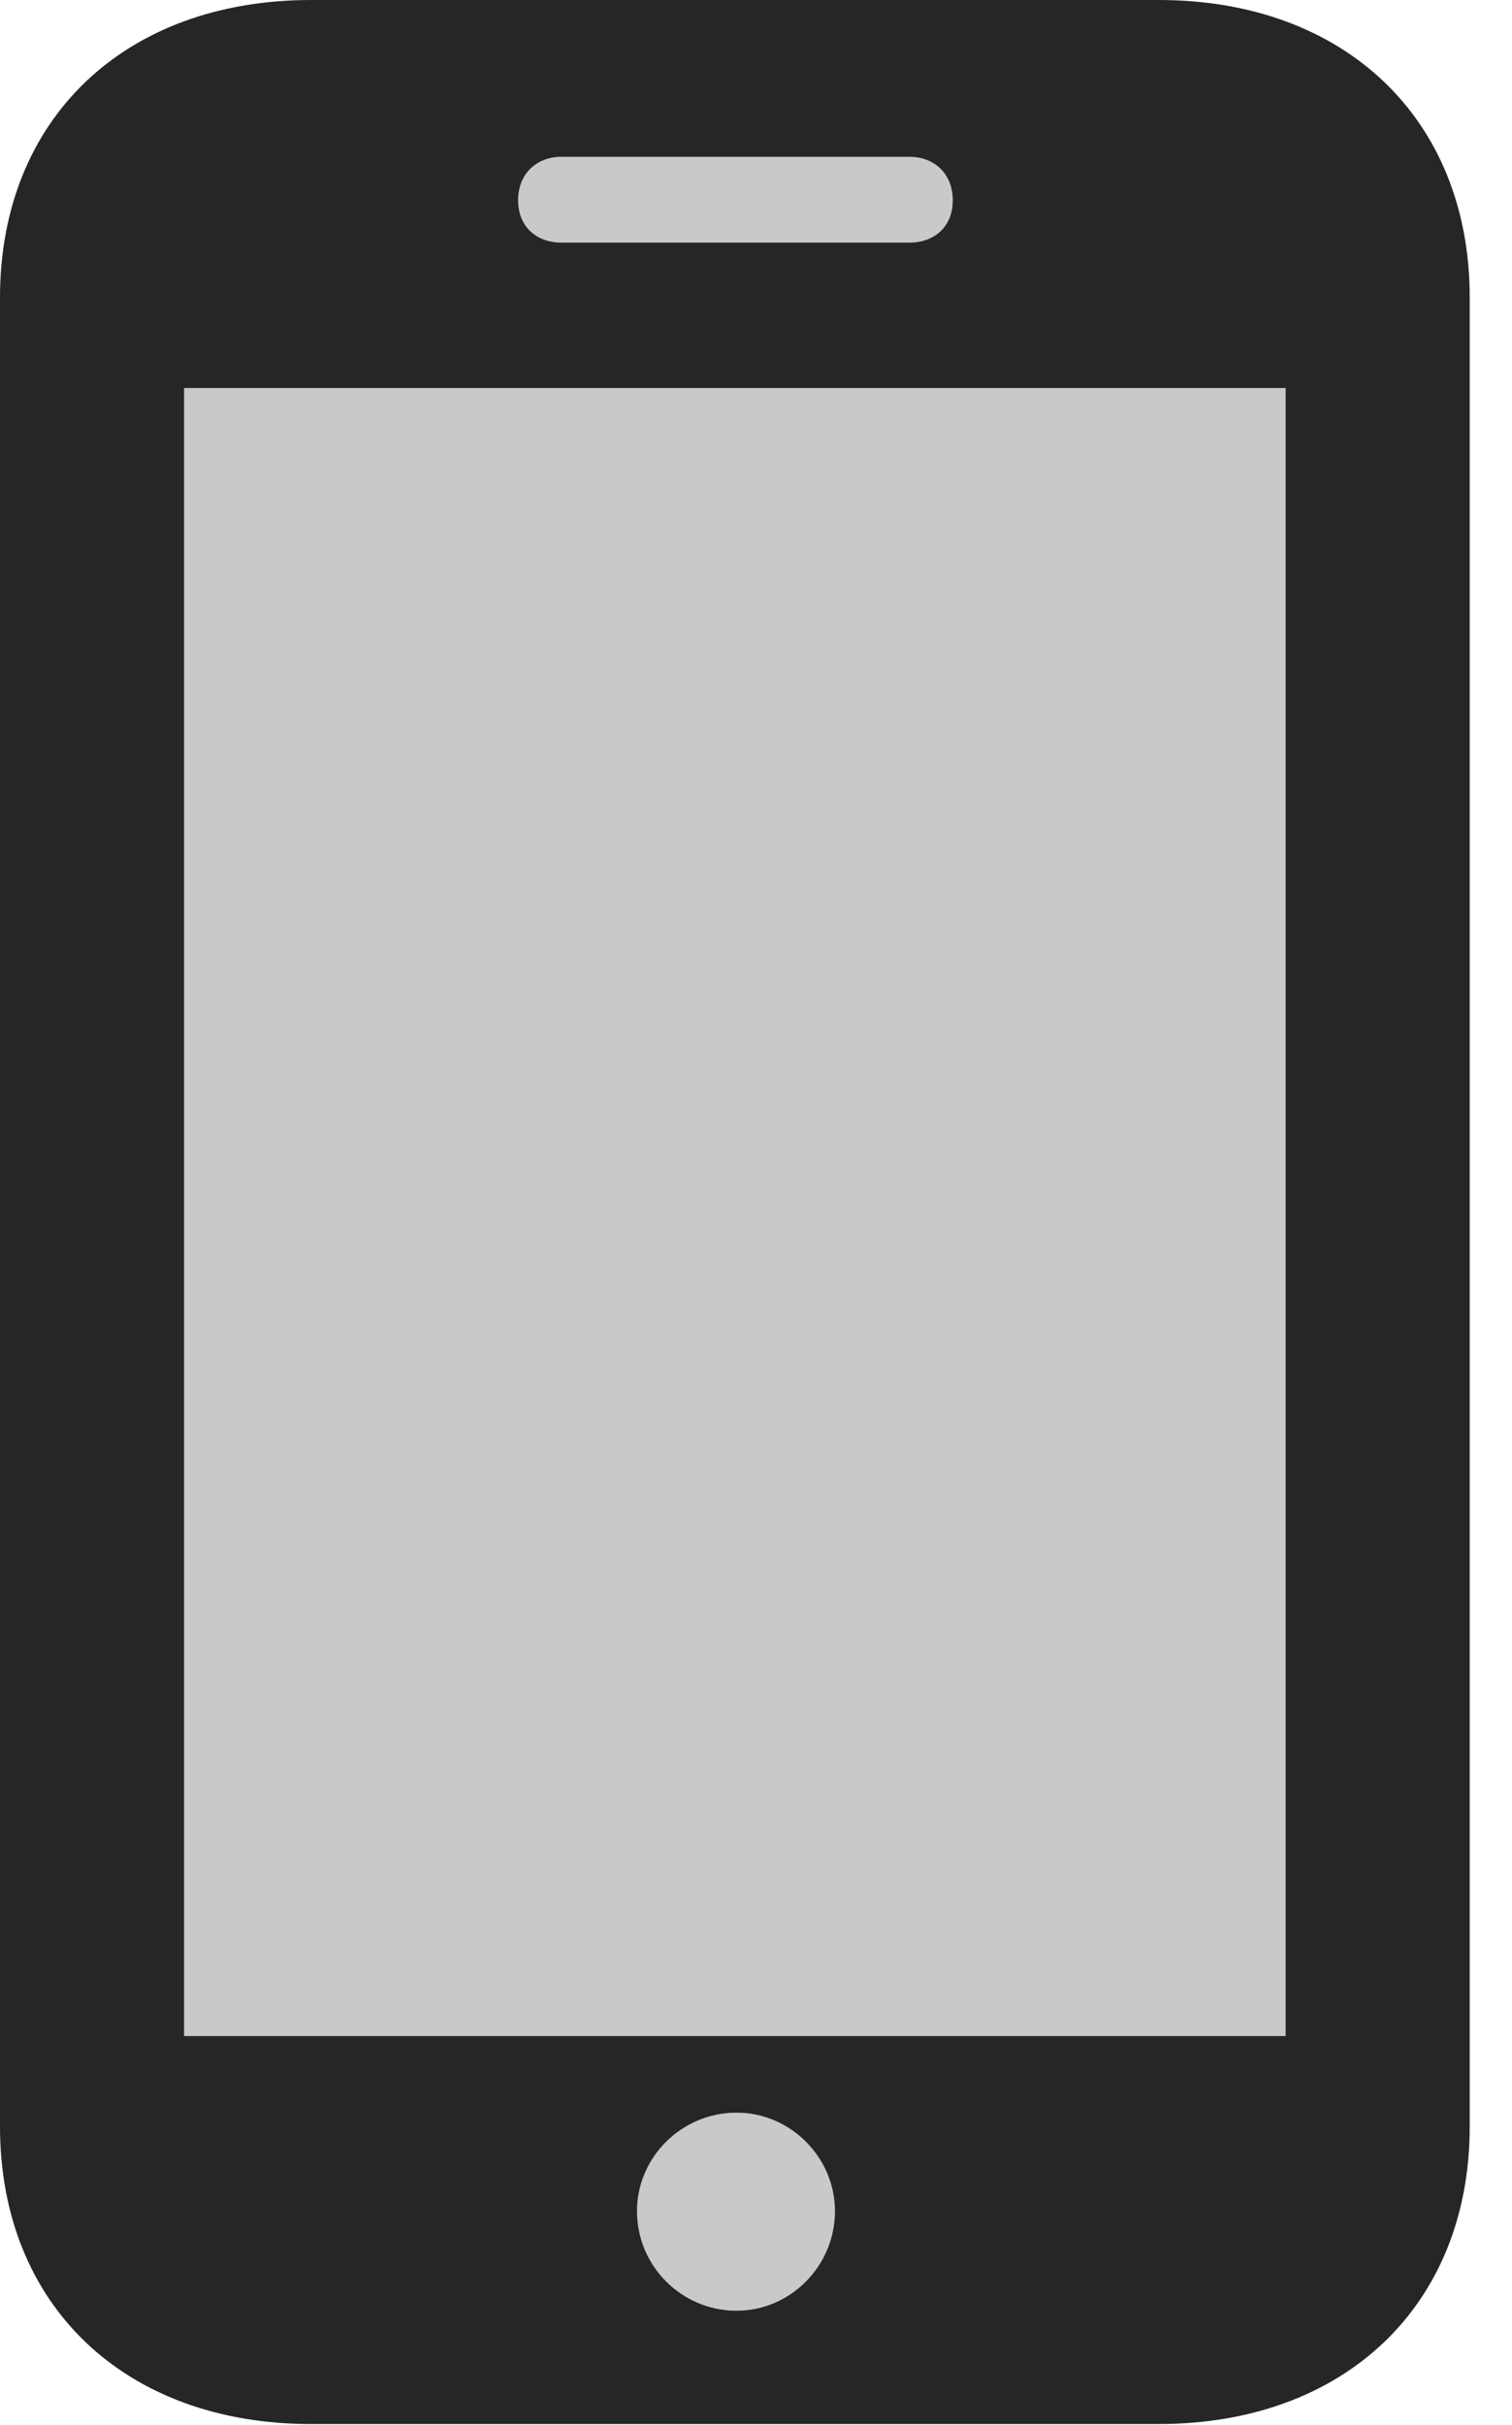 <?xml version="1.0" encoding="UTF-8"?>
<!--Generator: Apple Native CoreSVG 326-->
<!DOCTYPE svg
PUBLIC "-//W3C//DTD SVG 1.1//EN"
       "http://www.w3.org/Graphics/SVG/1.1/DTD/svg11.dtd">
<svg version="1.1" xmlns="http://www.w3.org/2000/svg" xmlns:xlink="http://www.w3.org/1999/xlink" viewBox="0 0 12.91 20.693">
 <g>
  <rect height="20.693" opacity="0" width="12.91" x="0" y="0"/>
  <path d="M1.572 17.373L1.572 3.311L10.977 3.311L10.977 17.373ZM6.289 19.717C5.82 19.717 5.439 19.336 5.439 18.867C5.439 18.408 5.82 18.027 6.289 18.027C6.748 18.027 7.129 18.408 7.129 18.867C7.129 19.336 6.748 19.717 6.289 19.717ZM4.424 1.709C4.424 1.484 4.58 1.338 4.795 1.338L7.764 1.338C7.979 1.338 8.135 1.484 8.135 1.709C8.135 1.934 7.979 2.07 7.764 2.07L4.795 2.07C4.58 2.07 4.424 1.934 4.424 1.709Z" fill="black" fill-opacity="0.212"/>
  <path d="M0 18.145C0 19.668 1.064 20.684 2.656 20.684L9.893 20.684C11.484 20.684 12.549 19.668 12.549 18.145L12.549 2.539C12.549 1.016 11.484 0 9.893 0L2.656 0C1.064 0 0 1.016 0 2.539ZM1.572 17.373L1.572 3.311L10.977 3.311L10.977 17.373ZM6.289 19.717C5.82 19.717 5.439 19.336 5.439 18.867C5.439 18.408 5.82 18.027 6.289 18.027C6.748 18.027 7.129 18.408 7.129 18.867C7.129 19.336 6.748 19.717 6.289 19.717ZM4.424 1.709C4.424 1.484 4.58 1.338 4.795 1.338L7.764 1.338C7.979 1.338 8.135 1.484 8.135 1.709C8.135 1.934 7.979 2.07 7.764 2.07L4.795 2.07C4.58 2.07 4.424 1.934 4.424 1.709Z" fill="black" fill-opacity="0.85"/>
 </g>
</svg>
